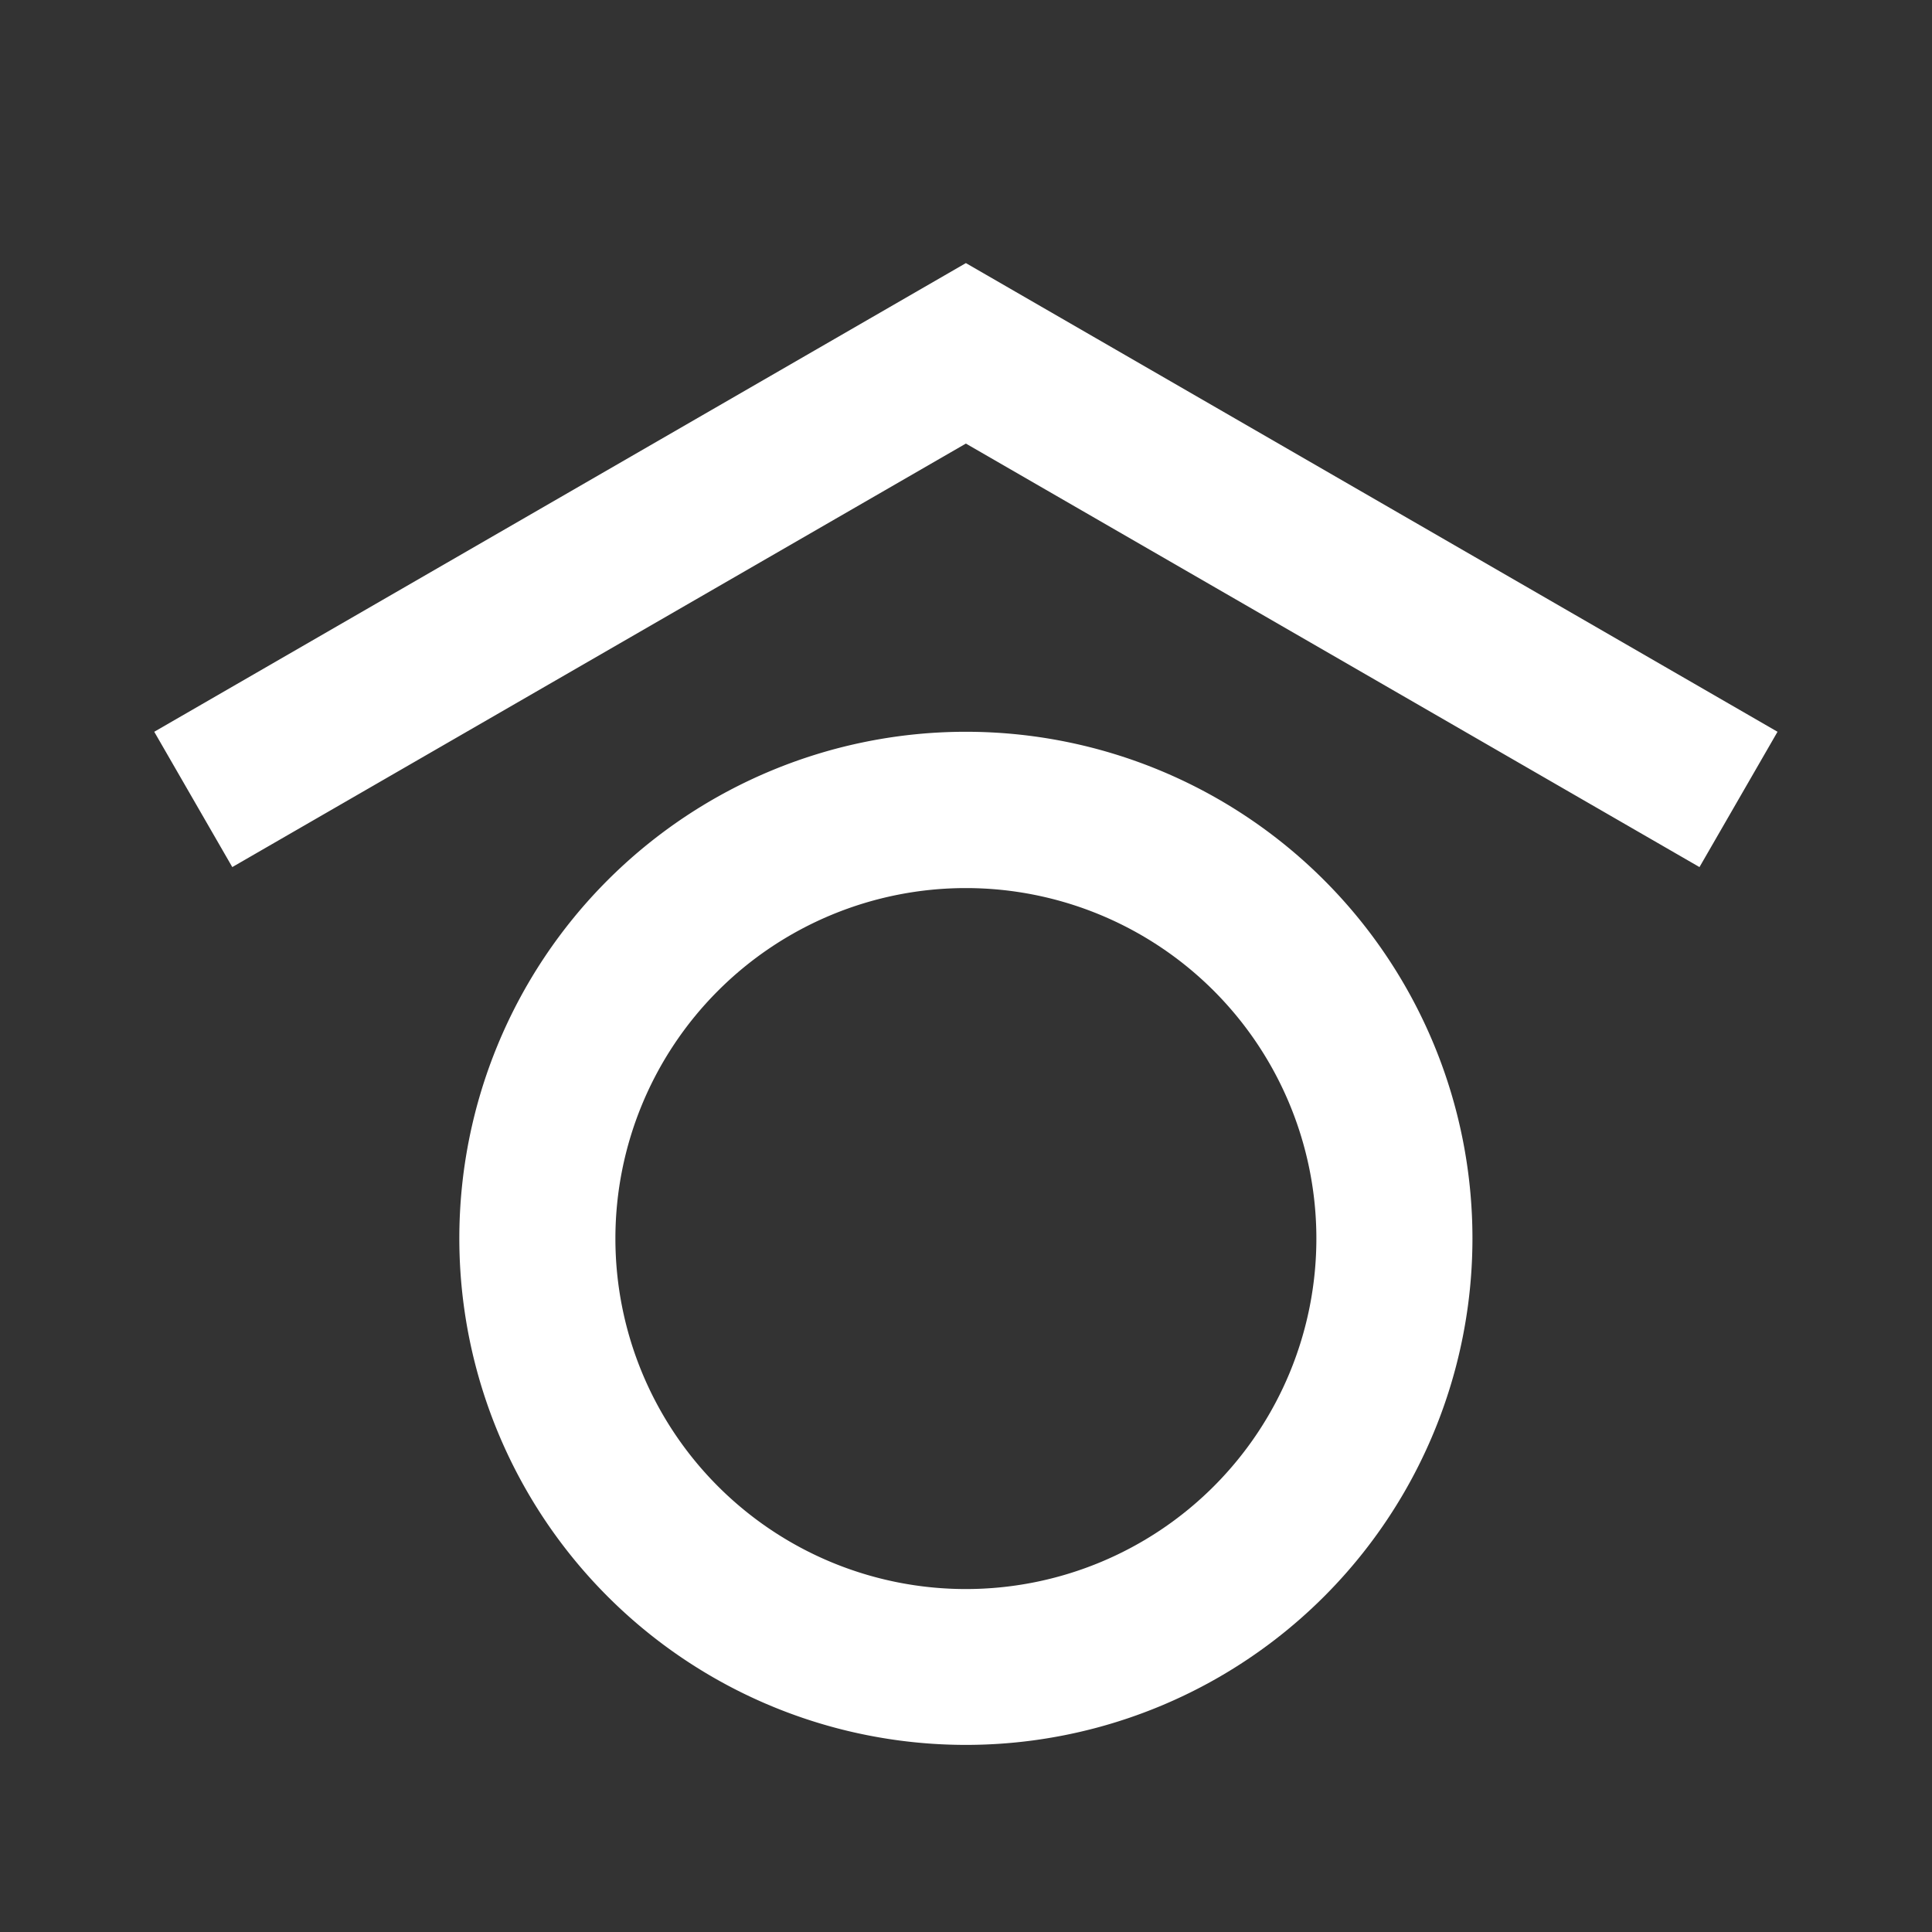 <?xml version="1.0" encoding="UTF-8"?>
<svg xmlns="http://www.w3.org/2000/svg" width="32" height="32" version="1.1" viewBox="0 0 8.467 8.467">
  <rect x="0" y="0" width="8.467" height="8.467" fill="#333333" stroke="none"/>
  <path d="m4.233 1.153-3.557 2.054 0.342 0.593 3.215-1.856 3.215 1.856 0.342-0.593zm0 2.054a2.22 2.22 0 0 0-2.22 2.22 2.22 2.22 0 0 0 2.22 2.22 2.22 2.22 0 0 0 2.22-2.22 2.22 2.22 0 0 0-2.22-2.22zm0 0.685a1.536 1.536 0 0 1 1.536 1.536 1.536 1.536 0 0 1-1.536 1.536 1.536 1.536 0 0 1-1.536-1.536 1.536 1.536 0 0 1 1.536-1.536z" fill="#fff" stroke-width=".37"/>
</svg>
